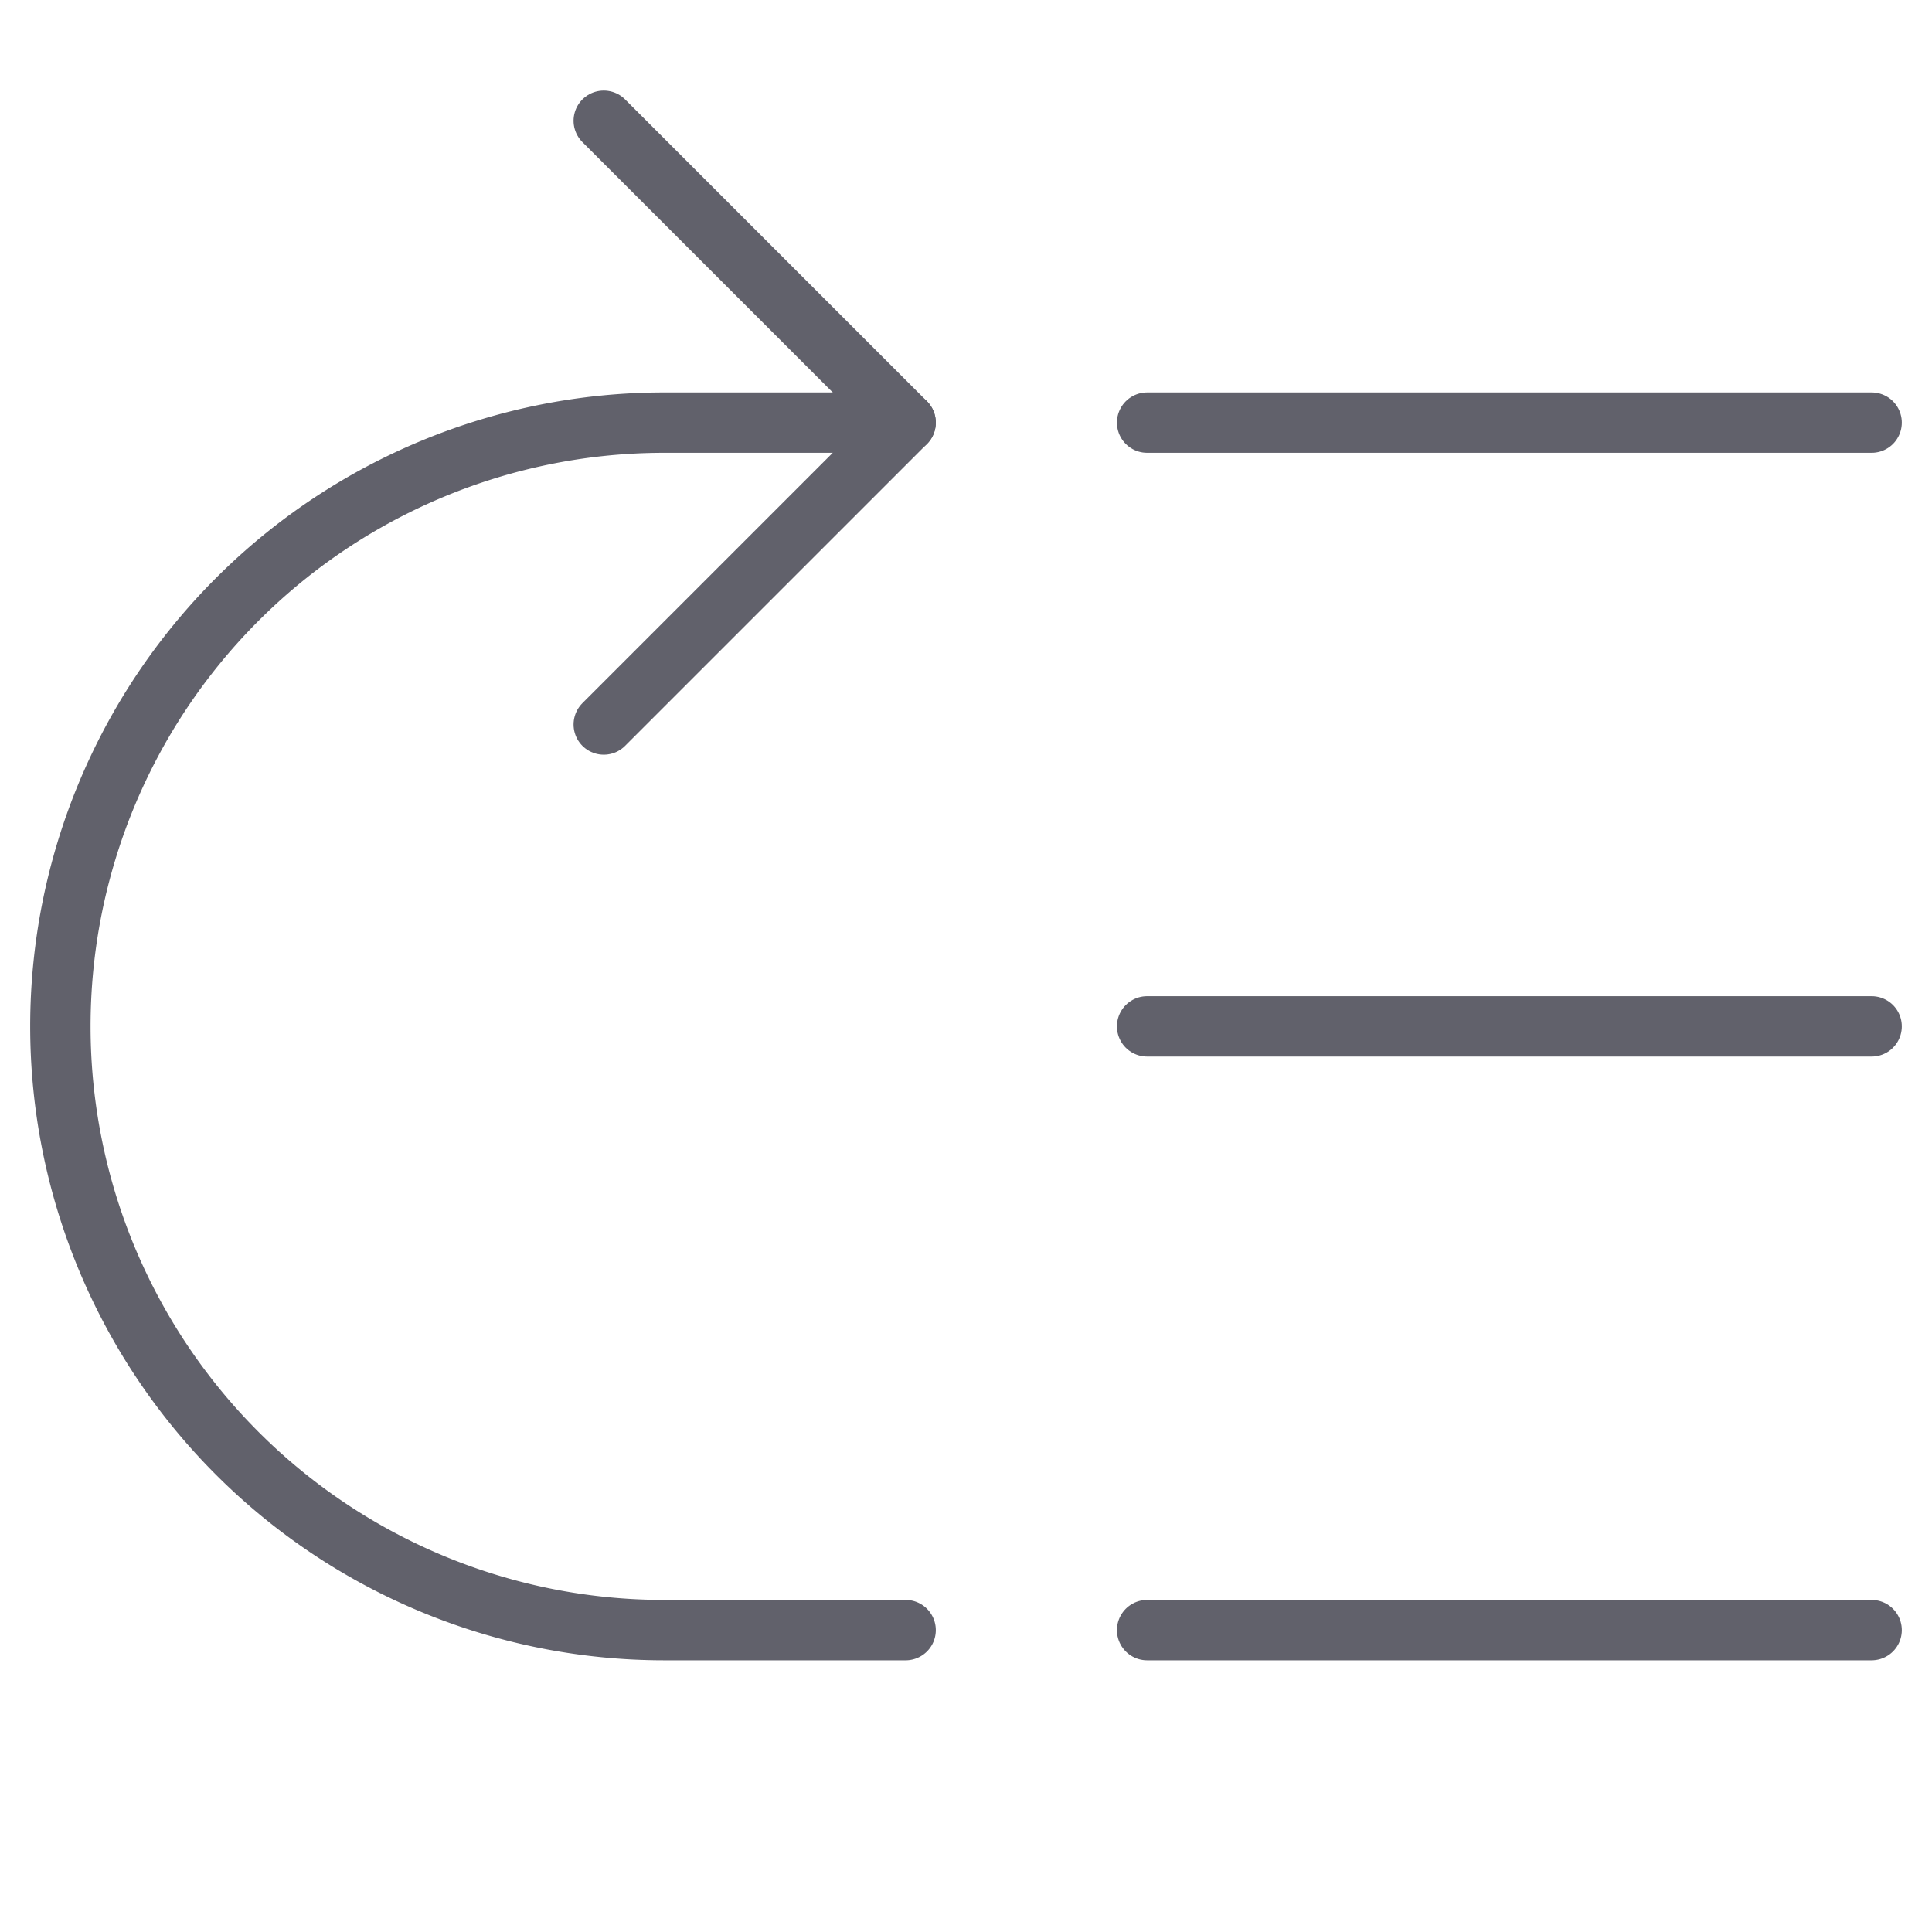 <svg xmlns="http://www.w3.org/2000/svg" height="24" width="24" viewBox="0 0 64 64"><g stroke-linecap="round" fill="#61616b" stroke-linejoin="round" class="nc-icon-wrapper"><line x1="38" y1="54" x2="62" y2="54" fill="none" stroke="#61616b" stroke-width="2"></line><line x1="38" y1="34" x2="62" y2="34" fill="none" stroke="#61616b" stroke-width="2"></line><line x1="38" y1="14" x2="62" y2="14" fill="none" stroke="#61616b" stroke-width="2"></line><path data-cap="butt" data-color="color-2" d="M30,54H22a20,20,0,0,1,0-40h8" fill="none" stroke="#61616b" stroke-width="2"></path><polyline data-color="color-2" points="20 24 30 14 20 4" fill="none" stroke="#61616b" stroke-width="2"></polyline></g></svg>